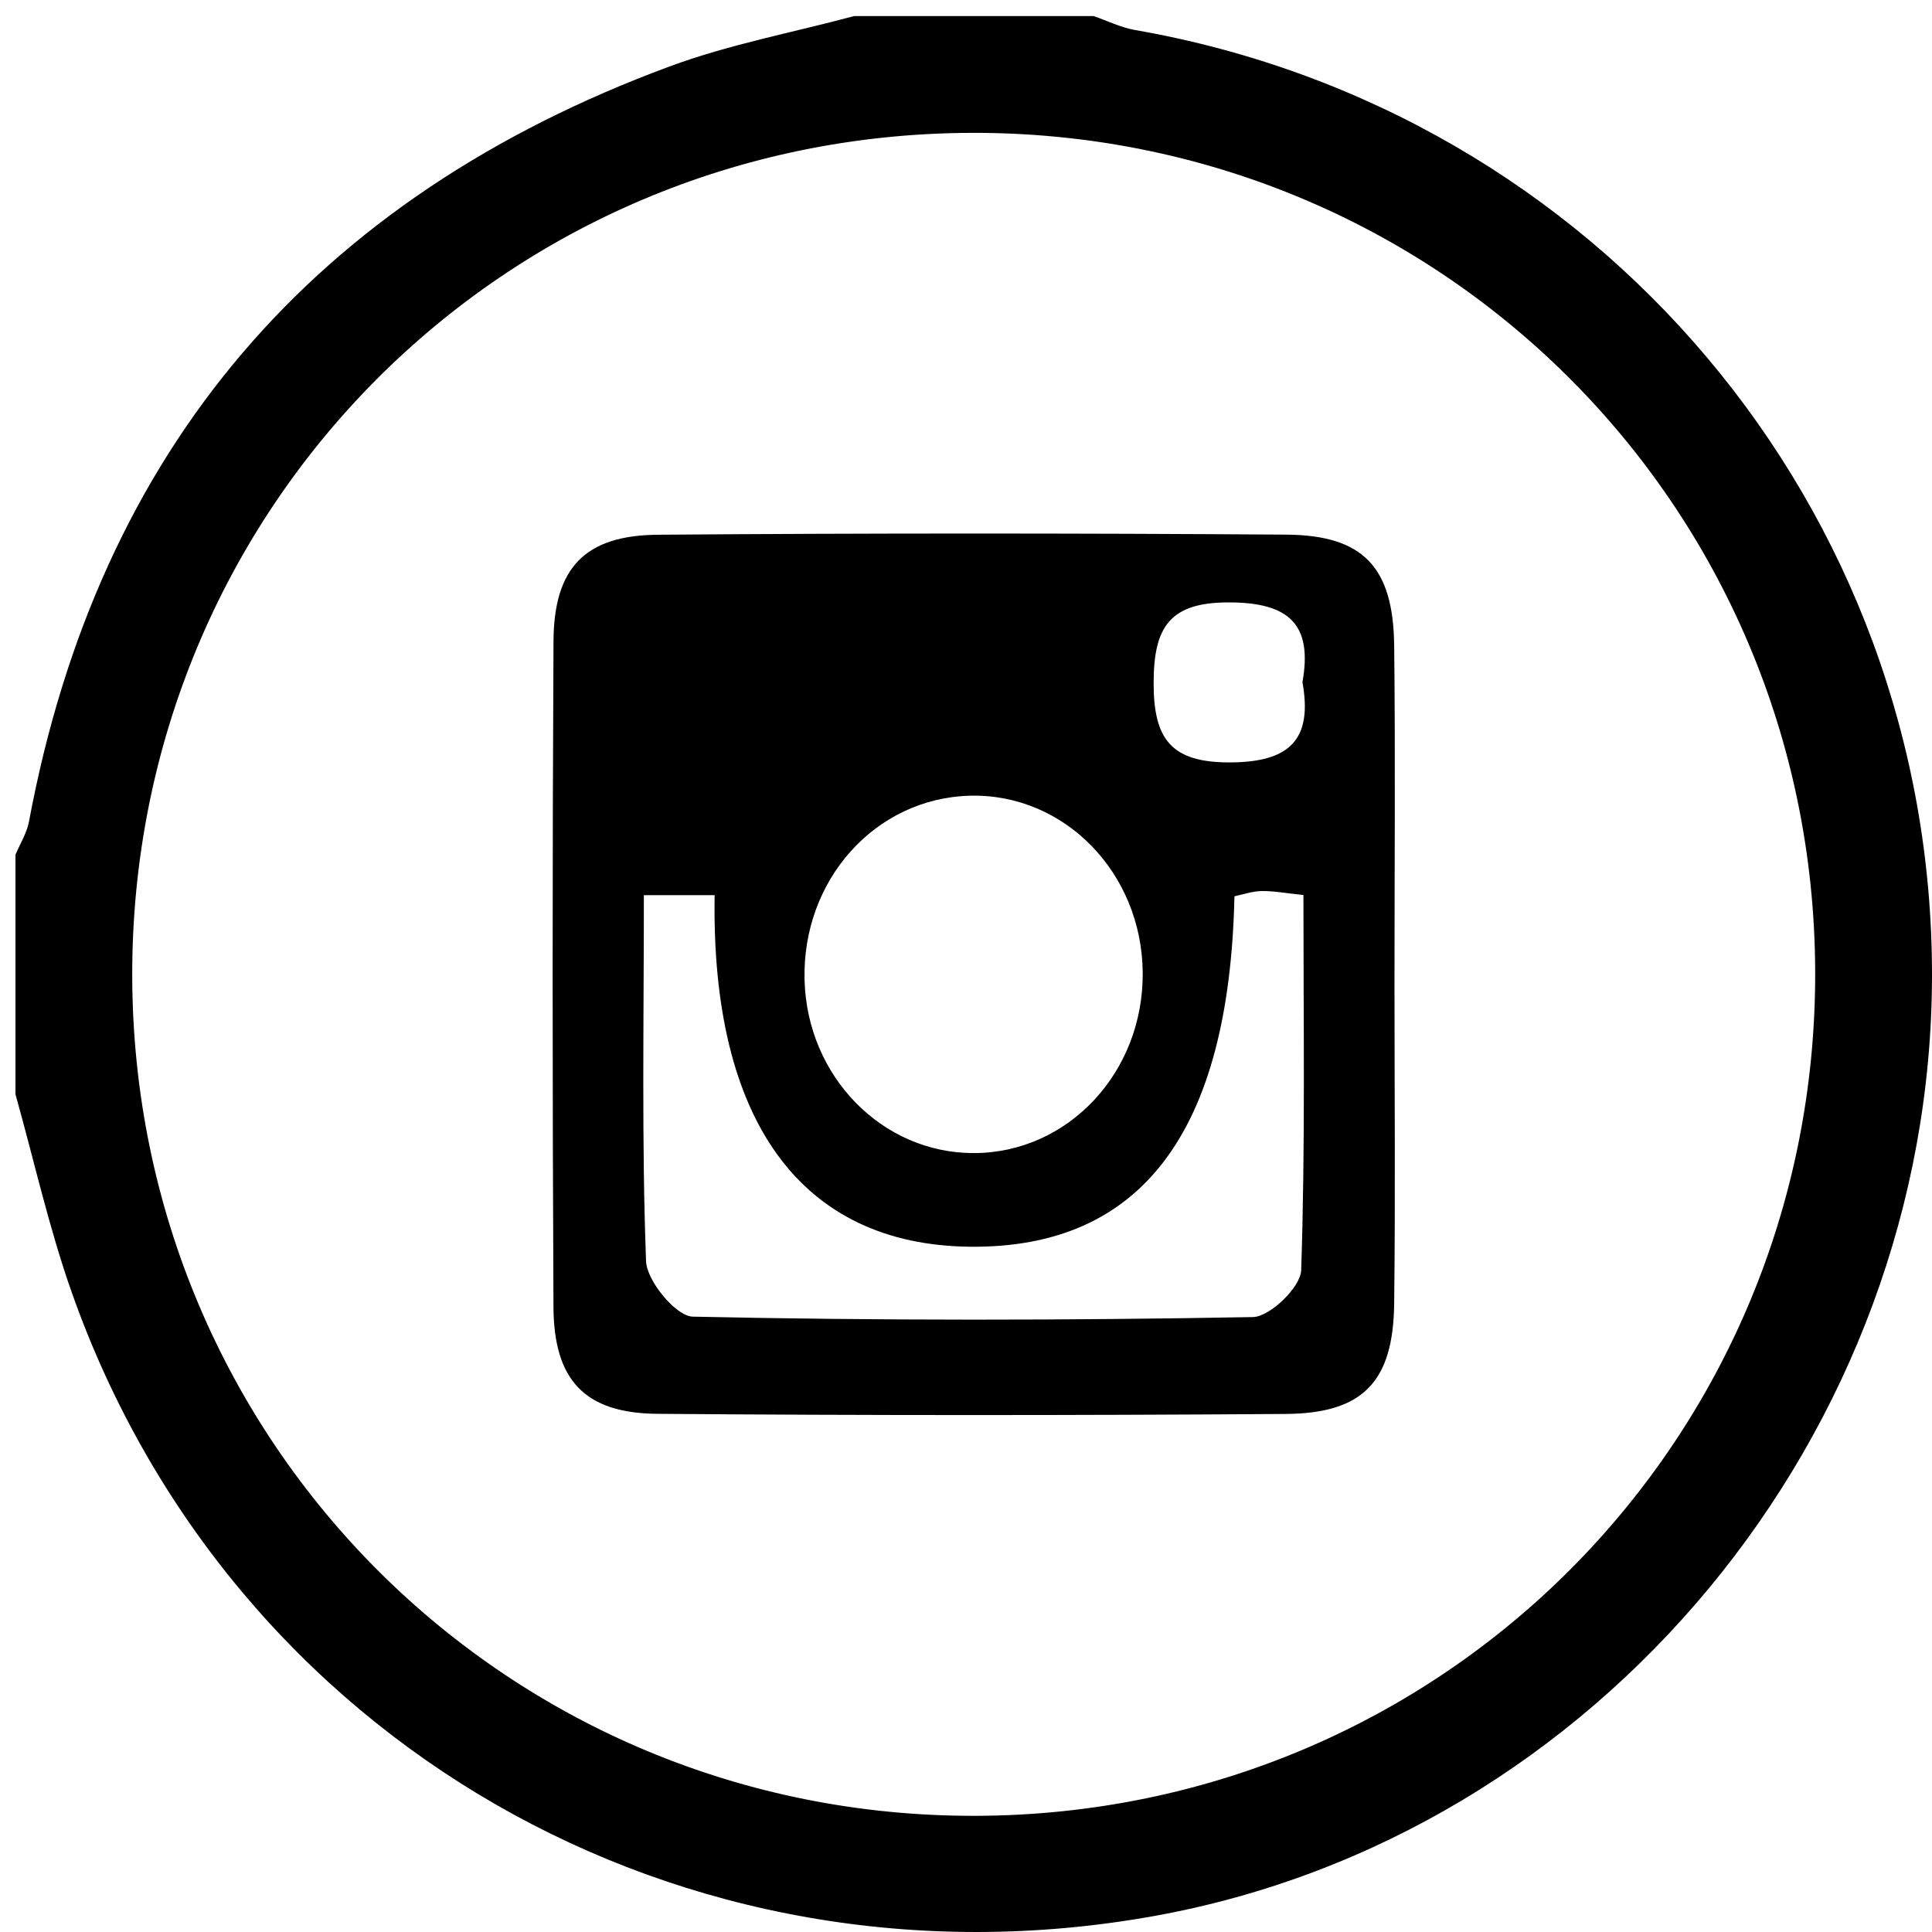 <?xml version="1.0" encoding="utf-8"?>
<!-- Generator: Adobe Illustrator 16.0.0, SVG Export Plug-In . SVG Version: 6.00 Build 0)  -->
<!DOCTYPE svg PUBLIC "-//W3C//DTD SVG 1.1//EN" "http://www.w3.org/Graphics/SVG/1.1/DTD/svg11.dtd">
<svg version="1.1" class="insta-icon insta-icon-footer" xmlns="http://www.w3.org/2000/svg" xmlns:xlink="http://www.w3.org/1999/xlink" x="0px" y="0px"
	 width="129px" height="129px" viewBox="0 0 129 129" enable-background="new 0 0 129 129" xml:space="preserve">
<g>
	<path fill-rule="evenodd" clip-rule="evenodd" d="M57.025,1.074c5.333,0,10.665,0,15.998,0c0.918,0.316,1.813,0.765,2.758,0.929
		C106.677,7.389,129.042,33.919,129,65.167c-0.041,30.568-22.29,57.444-51.966,62.771C45.568,133.587,15.396,116.262,4.81,86.35
		c-1.533-4.331-2.532-8.852-3.777-13.284c0-5.332,0-10.666,0-15.998c0.308-0.735,0.76-1.443,0.902-2.21
		C6.592,29.899,21.026,13.2,44.709,4.437C48.686,2.965,52.914,2.178,57.025,1.074z M8.829,65.214
		c0.087,31.201,25.156,56.131,56.342,56.029c31.2-0.103,56.111-25.156,56.029-56.352C121.119,33.707,96.034,8.768,64.85,8.871
		C33.623,8.975,8.742,33.998,8.829,65.214z"/>
	<path fill-rule="evenodd" clip-rule="evenodd" d="M93.11,65.573c0,7.157,0.065,14.315-0.021,21.473
		c-0.063,5.204-2.067,7.328-7.246,7.364c-13.981,0.097-27.965,0.103-41.947-0.009c-4.844-0.038-6.917-2.235-6.941-7.142
		c-0.073-14.814-0.076-29.629,0.002-44.444c0.026-4.905,2.103-7.074,6.977-7.111c13.981-0.108,27.965-0.104,41.946-0.007
		c5.15,0.036,7.149,2.176,7.209,7.403C93.174,50.591,93.11,58.083,93.11,65.573z M42.991,59.77c0,8.5-0.149,16.477,0.146,24.438
		c0.049,1.327,2.005,3.682,3.119,3.705c12.462,0.268,24.935,0.255,37.399,0.028c1.144-0.021,3.188-2,3.225-3.122
		c0.277-8.263,0.15-16.538,0.15-25.059c-1.229-0.127-2.019-0.279-2.804-0.264c-0.62,0.012-1.236,0.232-1.802,0.35
		c-0.343,15.766-6.24,23.51-17.644,23.398c-11.249-0.11-17.317-8.345-17.063-23.475C46.324,59.77,44.934,59.77,42.991,59.77z
		 M76.299,64.922c-0.064-6.666-5.248-11.959-11.546-11.792c-6.312,0.167-11.207,5.628-11.033,12.307
		c0.168,6.435,5.18,11.561,11.296,11.555C71.327,76.984,76.363,71.597,76.299,64.922z M86.965,45.55
		c0.693-3.879-0.92-5.308-4.855-5.328c-3.997-0.021-5.075,1.623-5.082,5.359c-0.007,3.773,1.159,5.343,5.118,5.325
		C86.106,50.888,87.658,49.392,86.965,45.55z"/>
</g>
</svg>
